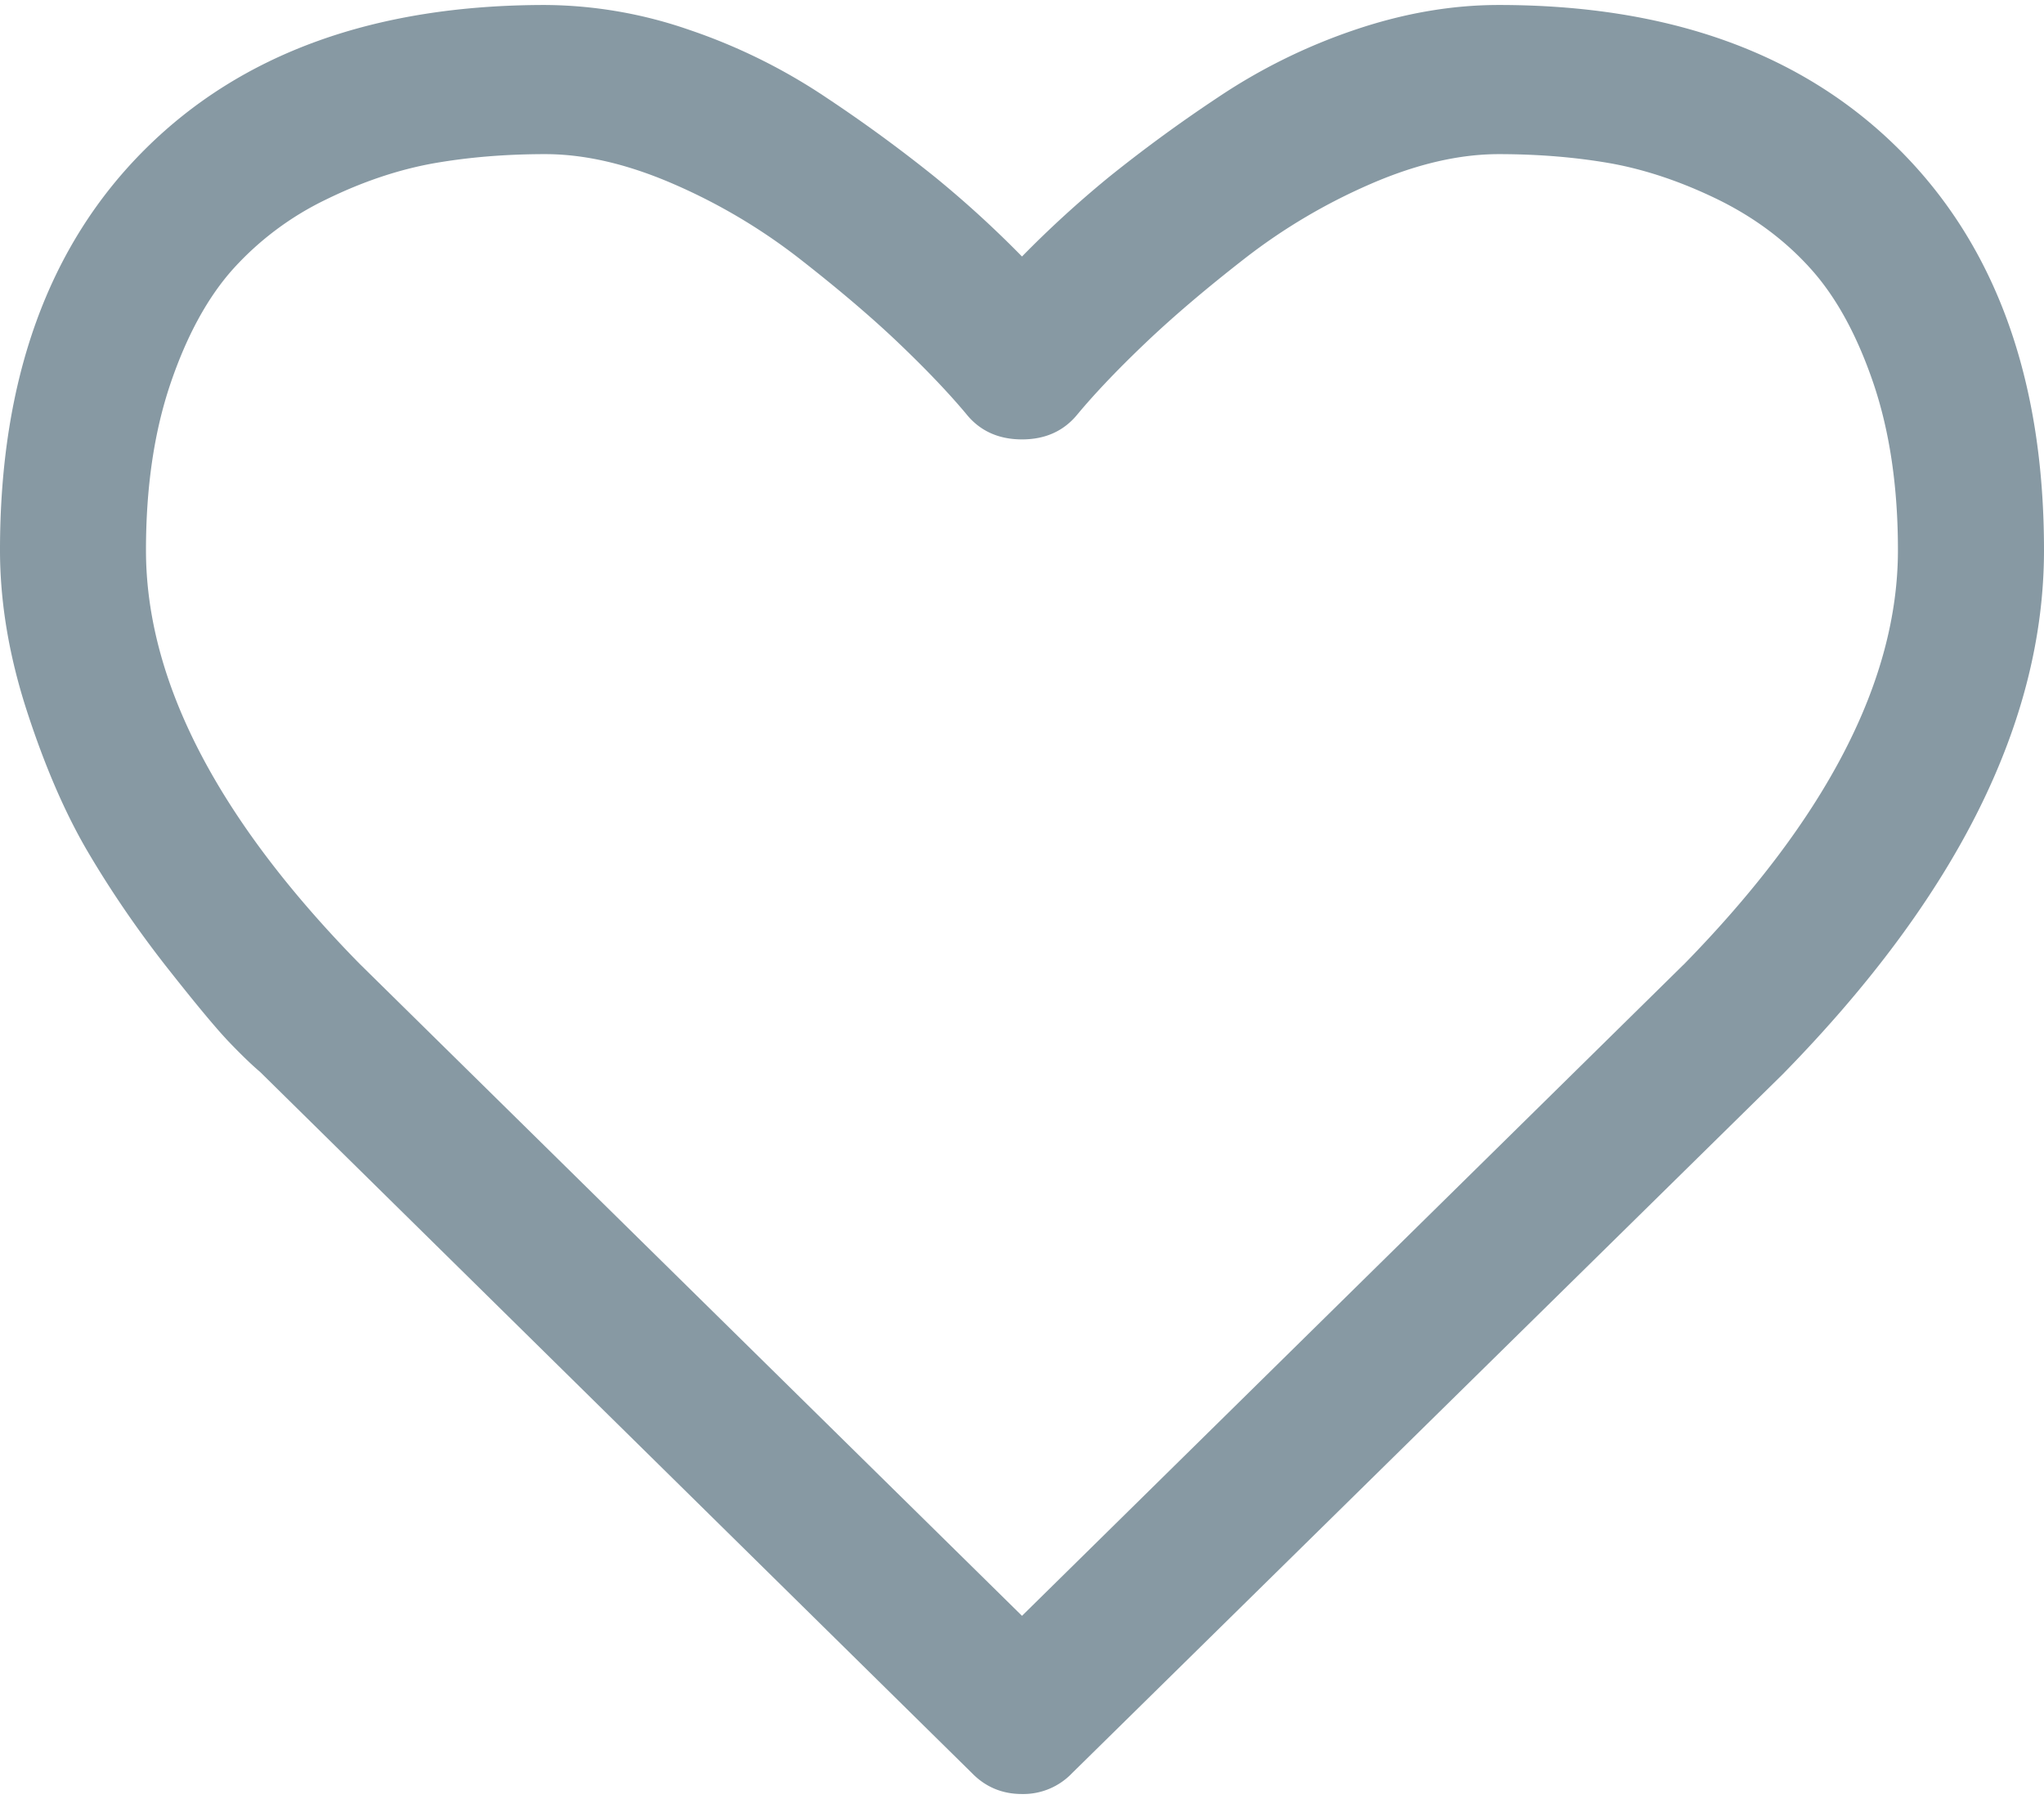 <svg width="25" height="22" xmlns="http://www.w3.org/2000/svg" xmlns:xlink="http://www.w3.org/1999/xlink" xmlns:svgjs="http://svgjs.com/svgjs" viewBox="0 0.061 25 21.878"><svg xmlns="http://www.w3.org/2000/svg" width="25" height="22" viewBox="2 1.997 24 21.003" fill="#8799a3"><path fill=" #8799A3" paint-order="stroke fill markers" fill-rule="evenodd" d="M24.299 3.693c-1.134-1.13-2.7-1.696-4.701-1.696-.554 0-1.119.098-1.694.293a6.773 6.773 0 0 0-1.607.794 17.34 17.34 0 0 0-1.28.936c-.356.292-.696.602-1.017.93a12.43 12.43 0 0 0-1.018-.93 17.364 17.364 0 0 0-1.28-.936 6.788 6.788 0 0 0-1.606-.794 5.243 5.243 0 0 0-1.694-.293c-2 0-3.567.566-4.701 1.696C2.567 4.823 2 6.39 2 8.397c0 .61.105 1.239.315 1.886.21.647.448 1.199.716 1.655.268.455.572.9.91 1.333.34.432.588.732.744.896.156.163.28.281.368.355l8.358 8.231c.16.165.357.247.589.247a.792.792 0 0 0 .59-.247l8.343-8.204C24.978 12.462 26 10.41 26 8.397c0-2.006-.567-3.574-1.701-4.704zm-2.531 9.57L14 20.908 6.219 13.25c-1.67-1.704-2.505-3.323-2.505-4.853 0-.739.096-1.39.288-1.956.192-.565.438-1.014.737-1.347A3.54 3.54 0 0 1 5.83 4.28c.429-.21.849-.35 1.26-.424.41-.072.847-.108 1.312-.108.464 0 .964.116 1.5.348a6.813 6.813 0 0 1 1.48.875c.45.351.837.679 1.158.984.321.306.59.586.804.842.16.2.38.3.656.3.277 0 .495-.1.656-.3.214-.256.482-.536.804-.842.321-.305.707-.633 1.158-.984.451-.35.944-.643 1.48-.875.536-.232 1.036-.348 1.5-.348.464 0 .902.036 1.313.108.41.074.83.215 1.259.424.428.21.792.481 1.091.814.3.333.545.782.737 1.347.191.565.287 1.217.287 1.956 0 1.53-.839 3.153-2.517 4.867z"/></svg></svg>